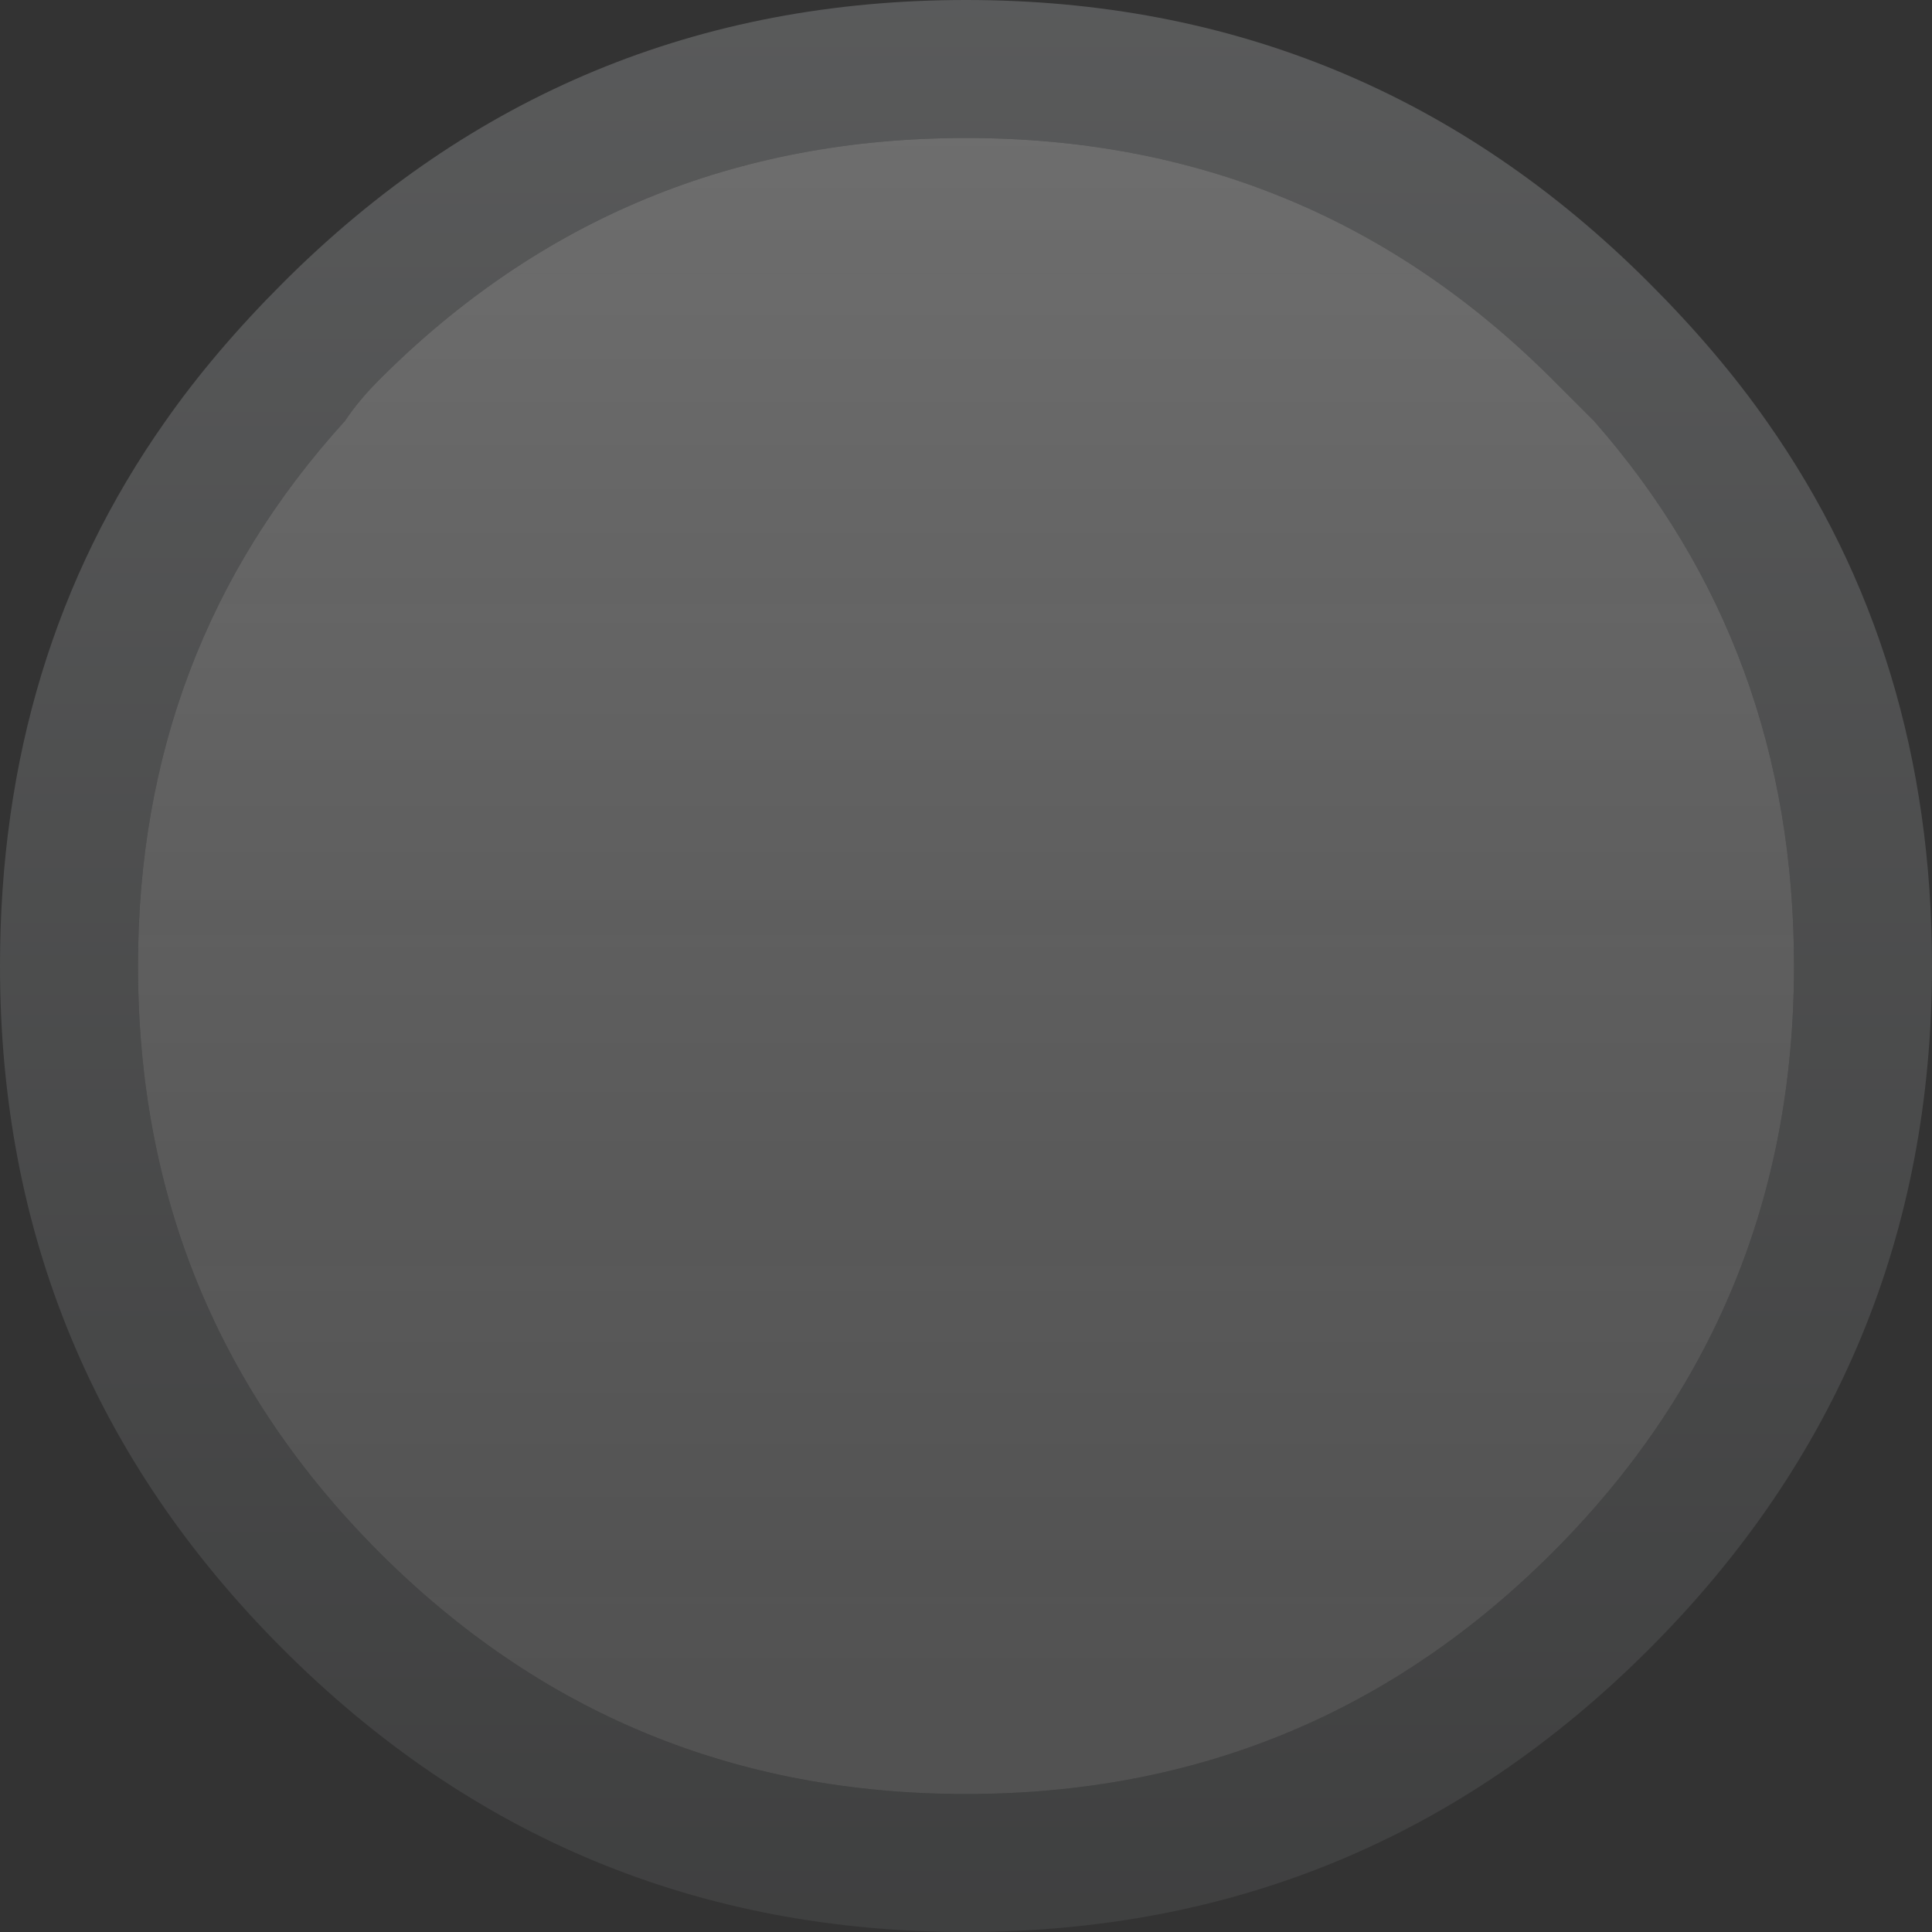 <?xml version="1.0"?>
<!DOCTYPE svg PUBLIC "-//W3C//DTD SVG 1.1//EN" "http://www.w3.org/Graphics/SVG/1.1/DTD/svg11.dtd">
<svg version='1.1' width='14px' height='14px' xmlns='http://www.w3.org/2000/svg' xmlns:xlink='http://www.w3.org/1999/xlink'>
	<rect width="100%" height="100%" fill="#333333" stroke="none"/>
	<defs>
		<linearGradient id="grad0" gradientUnits="userSpaceOnUse" x1="5.95" y1="12.287" x2="5.95" y2="0.312">
		<stop offset="0%" stop-color="#CCCCCC" stop-opacity="0.2"/>
		<stop offset="100%" stop-color="#FFFFFF" stop-opacity="0.298"/>
		</linearGradient>
		<linearGradient id="grad1" gradientUnits="userSpaceOnUse" x1="7.5" y1="13.975" x2="7.5" y2="-0.675">
		<stop offset="0%" stop-color="#5B5D5E" stop-opacity="0.298"/>
		<stop offset="100%" stop-color="#B7BABC" stop-opacity="0.298"/>
		</linearGradient>
	</defs>
		<path d="M 13 7 Q 13 9.5 11.25 11.25 Q 9.5 13 7 13 Q 4.5 13 2.75 11.25 Q 1 9.5 1 7 Q 1 4.7 2.5 3.05 Q 2.6 2.9 2.75 2.75 Q 4.5 1 7 1 Q 9.5 1 11.25 2.75 Q 11.4 2.9 11.55 3.05 Q 13 4.7 13 7 Z" fill="url(#grad0)"/>
		<path d="M 13 7 Q 13 4.7 11.55 3.05 Q 11.4 2.9 11.25 2.75 Q 9.5 1 7 1 Q 4.5 1 2.75 2.75 Q 2.6 2.9 2.5 3.05 Q 1 4.7 1 7 Q 1 9.5 2.75 11.25 Q 4.5 13 7 13 Q 9.5 13 11.25 11.25 Q 13 9.5 13 7 Z M 12.8 3.05 Q 14 4.75 14 7 Q 14 9.9 11.95 11.95 Q 9.9 14 7 14 Q 4.1 14 2.05 11.95 Q 0 9.9 0 7 Q 0 4.75 1.2 3.05 Q 1.55 2.55 2.05 2.05 Q 4.1 0 7 0 Q 9.9 0 11.95 2.05 Q 12.45 2.55 12.8 3.05 Z" fill="url(#grad1)"/>
</svg>
